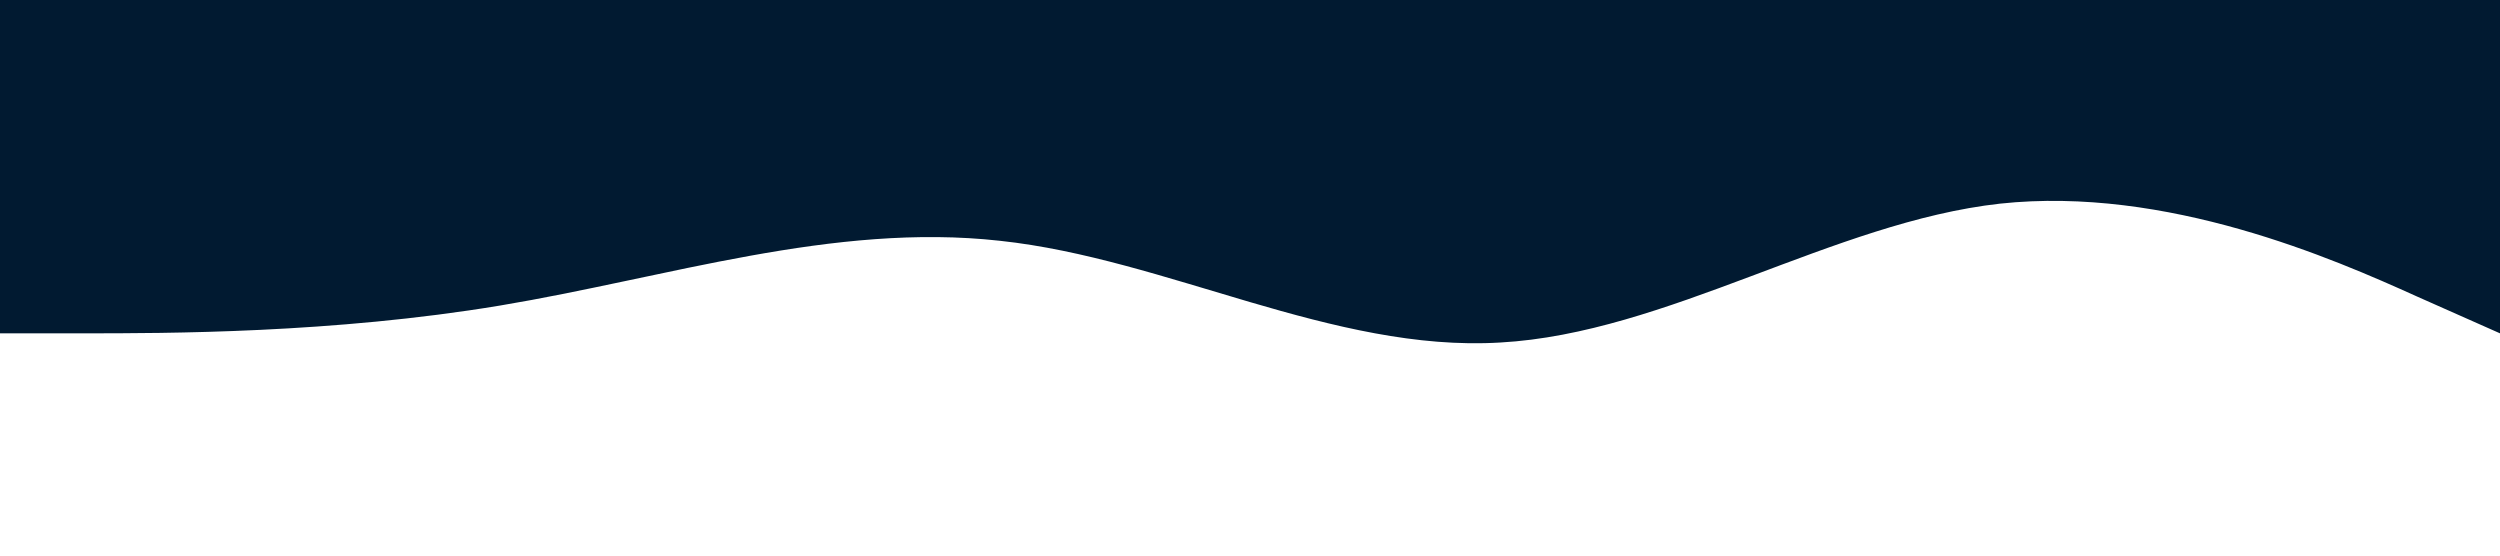 <?xml version="1.0" standalone="no"?><svg xmlns="http://www.w3.org/2000/svg" viewBox="0 0 1440 320"><path fill="#011A31" fill-opacity="1" d="M0,192L48,192C96,192,192,192,288,176C384,160,480,128,576,138.7C672,149,768,203,864,197.3C960,192,1056,128,1152,117.3C1248,107,1344,149,1392,170.7L1440,192L1440,0L1392,0C1344,0,1248,0,1152,0C1056,0,960,0,864,0C768,0,672,0,576,0C480,0,384,0,288,0C192,0,96,0,48,0L0,0Z"></path></svg>